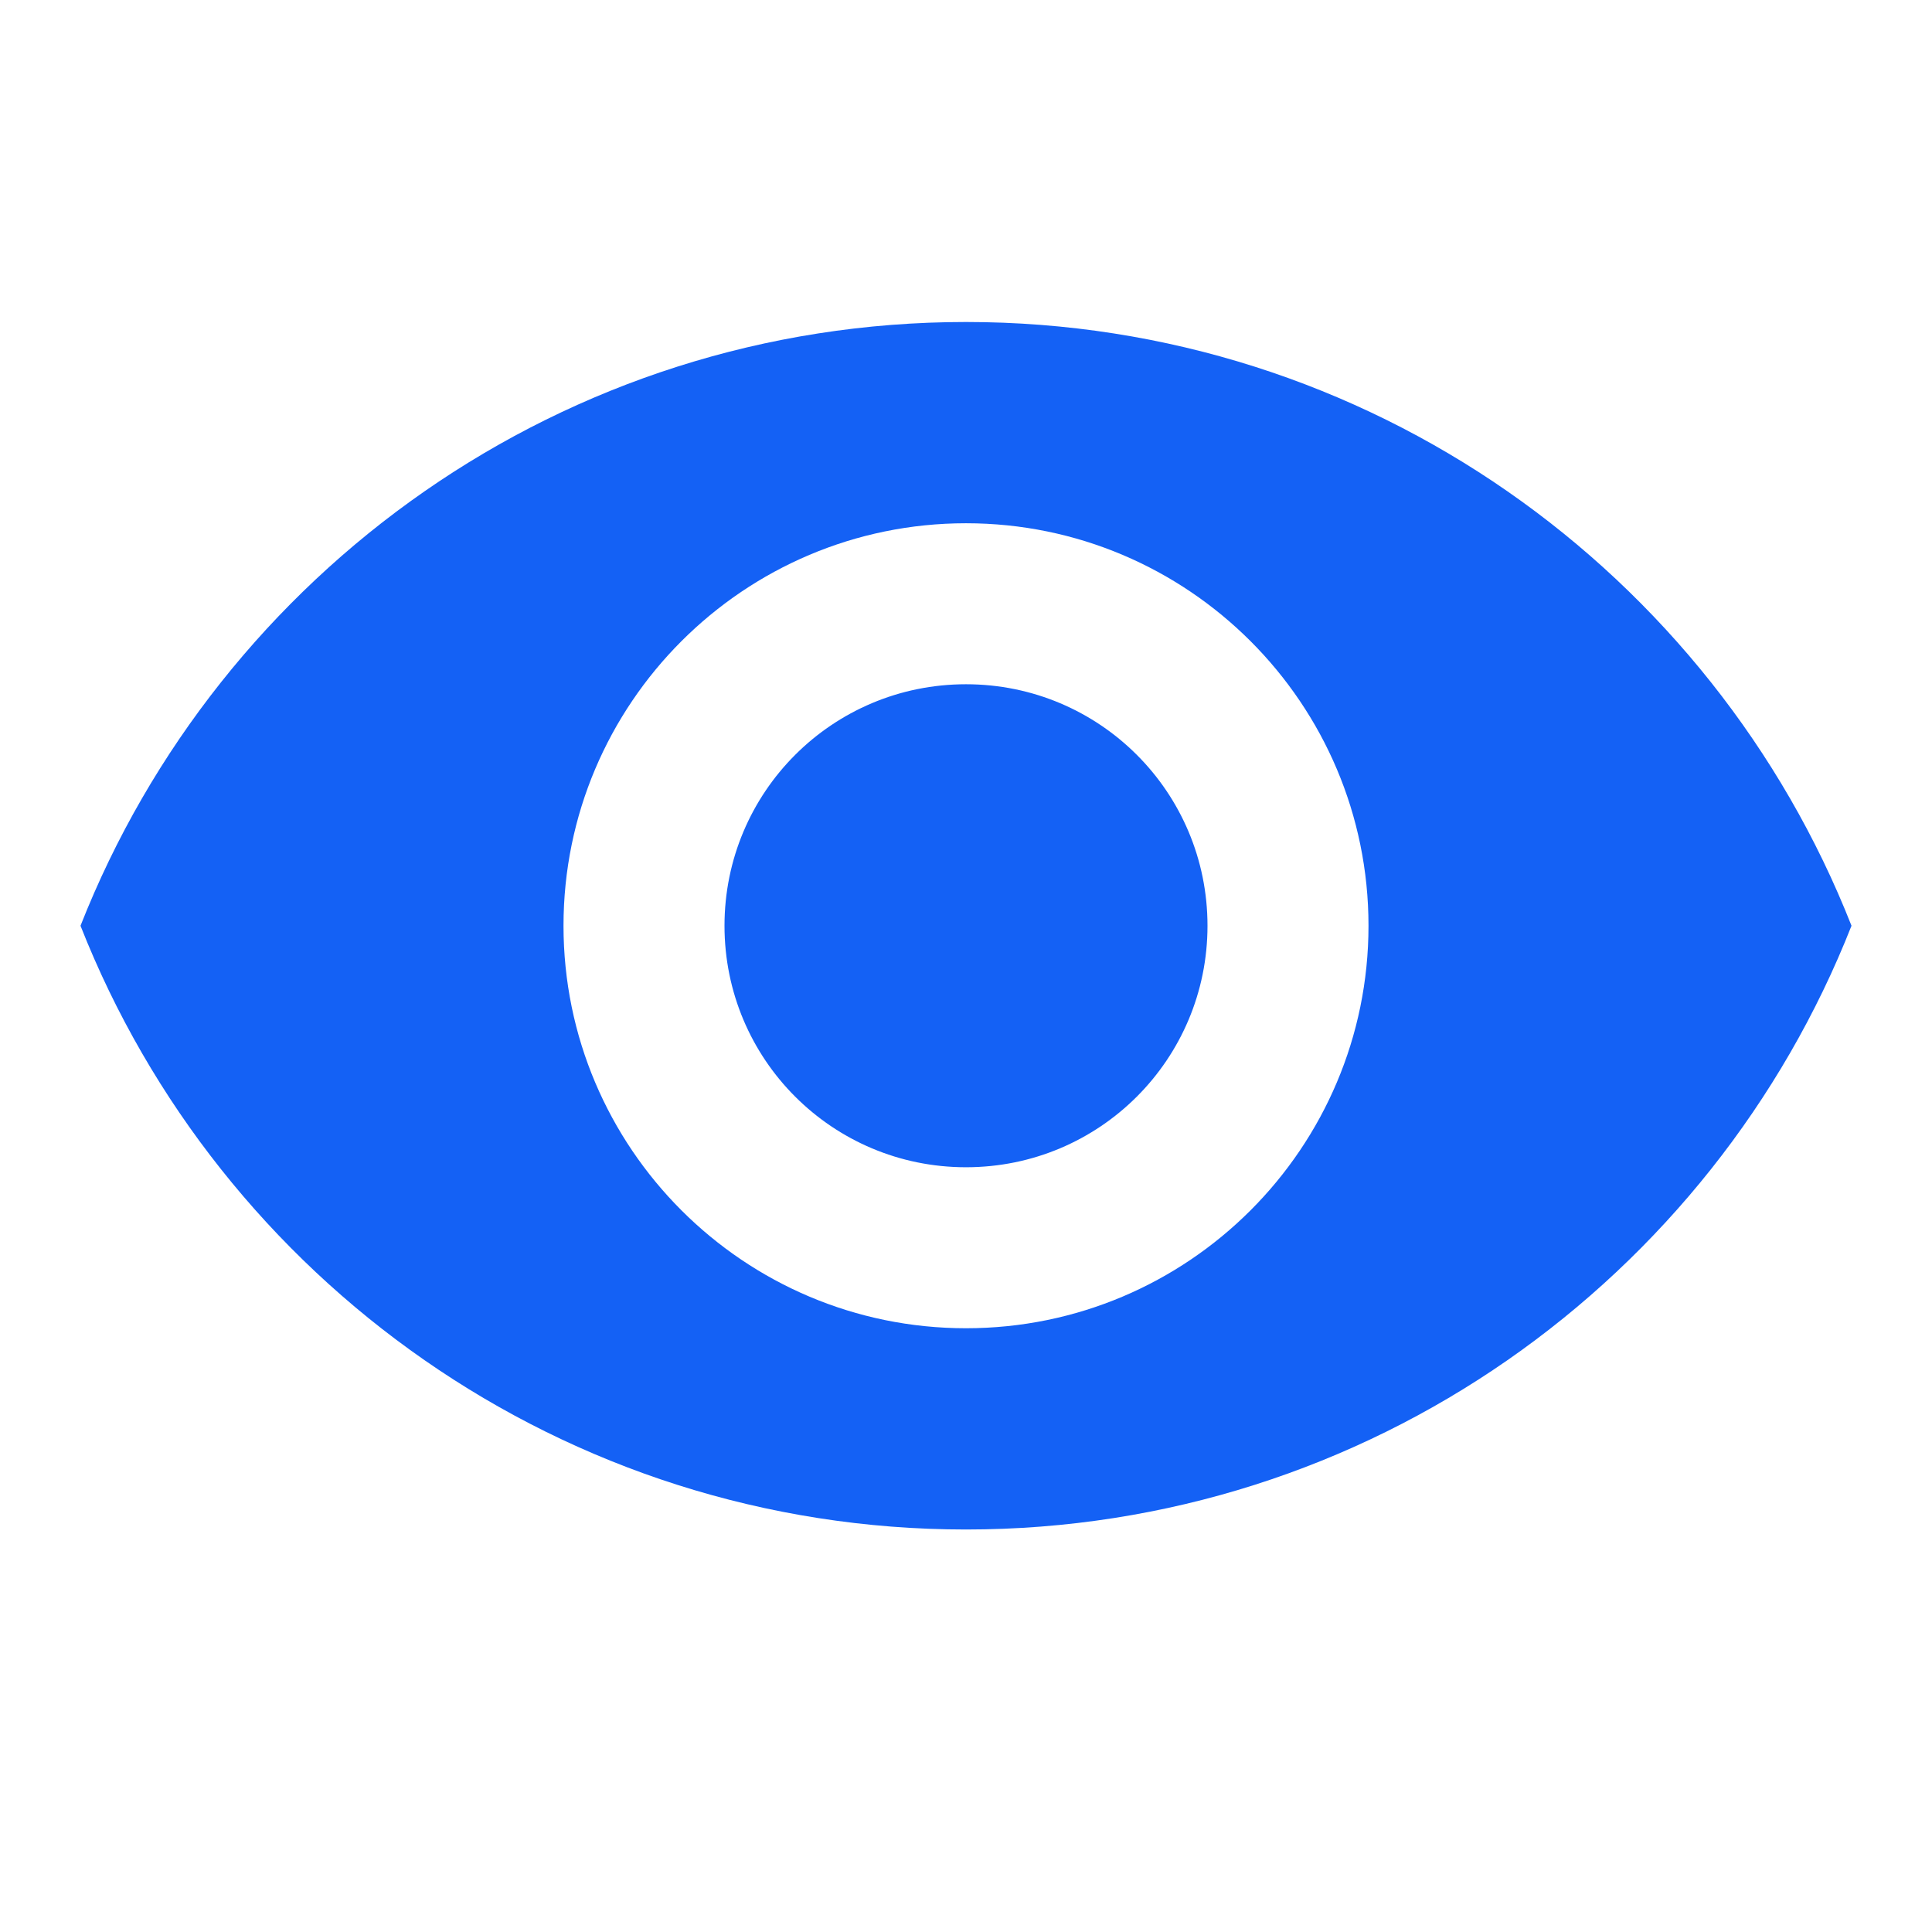 <svg width="18" height="18" viewBox="0 0 18 18" fill="none" xmlns="http://www.w3.org/2000/svg">
<path d="M9 3C5.25 3 2.047 5.332 0.75 8.625C2.047 11.918 5.25 14.25 9 14.25C12.75 14.25 15.953 11.918 17.25 8.625C15.953 5.332 12.75 3 9 3ZM9 12.375C6.93 12.375 5.25 10.695 5.25 8.625C5.25 6.555 6.93 4.875 9 4.875C11.07 4.875 12.75 6.555 12.75 8.625C12.75 10.695 11.07 12.375 9 12.375ZM9 6.375C7.755 6.375 6.75 7.38 6.75 8.625C6.75 9.87 7.755 10.875 9 10.875C10.245 10.875 11.25 9.87 11.25 8.625C11.25 7.38 10.245 6.375 9 6.375Z" fill="#1461F5"/>
</svg>
